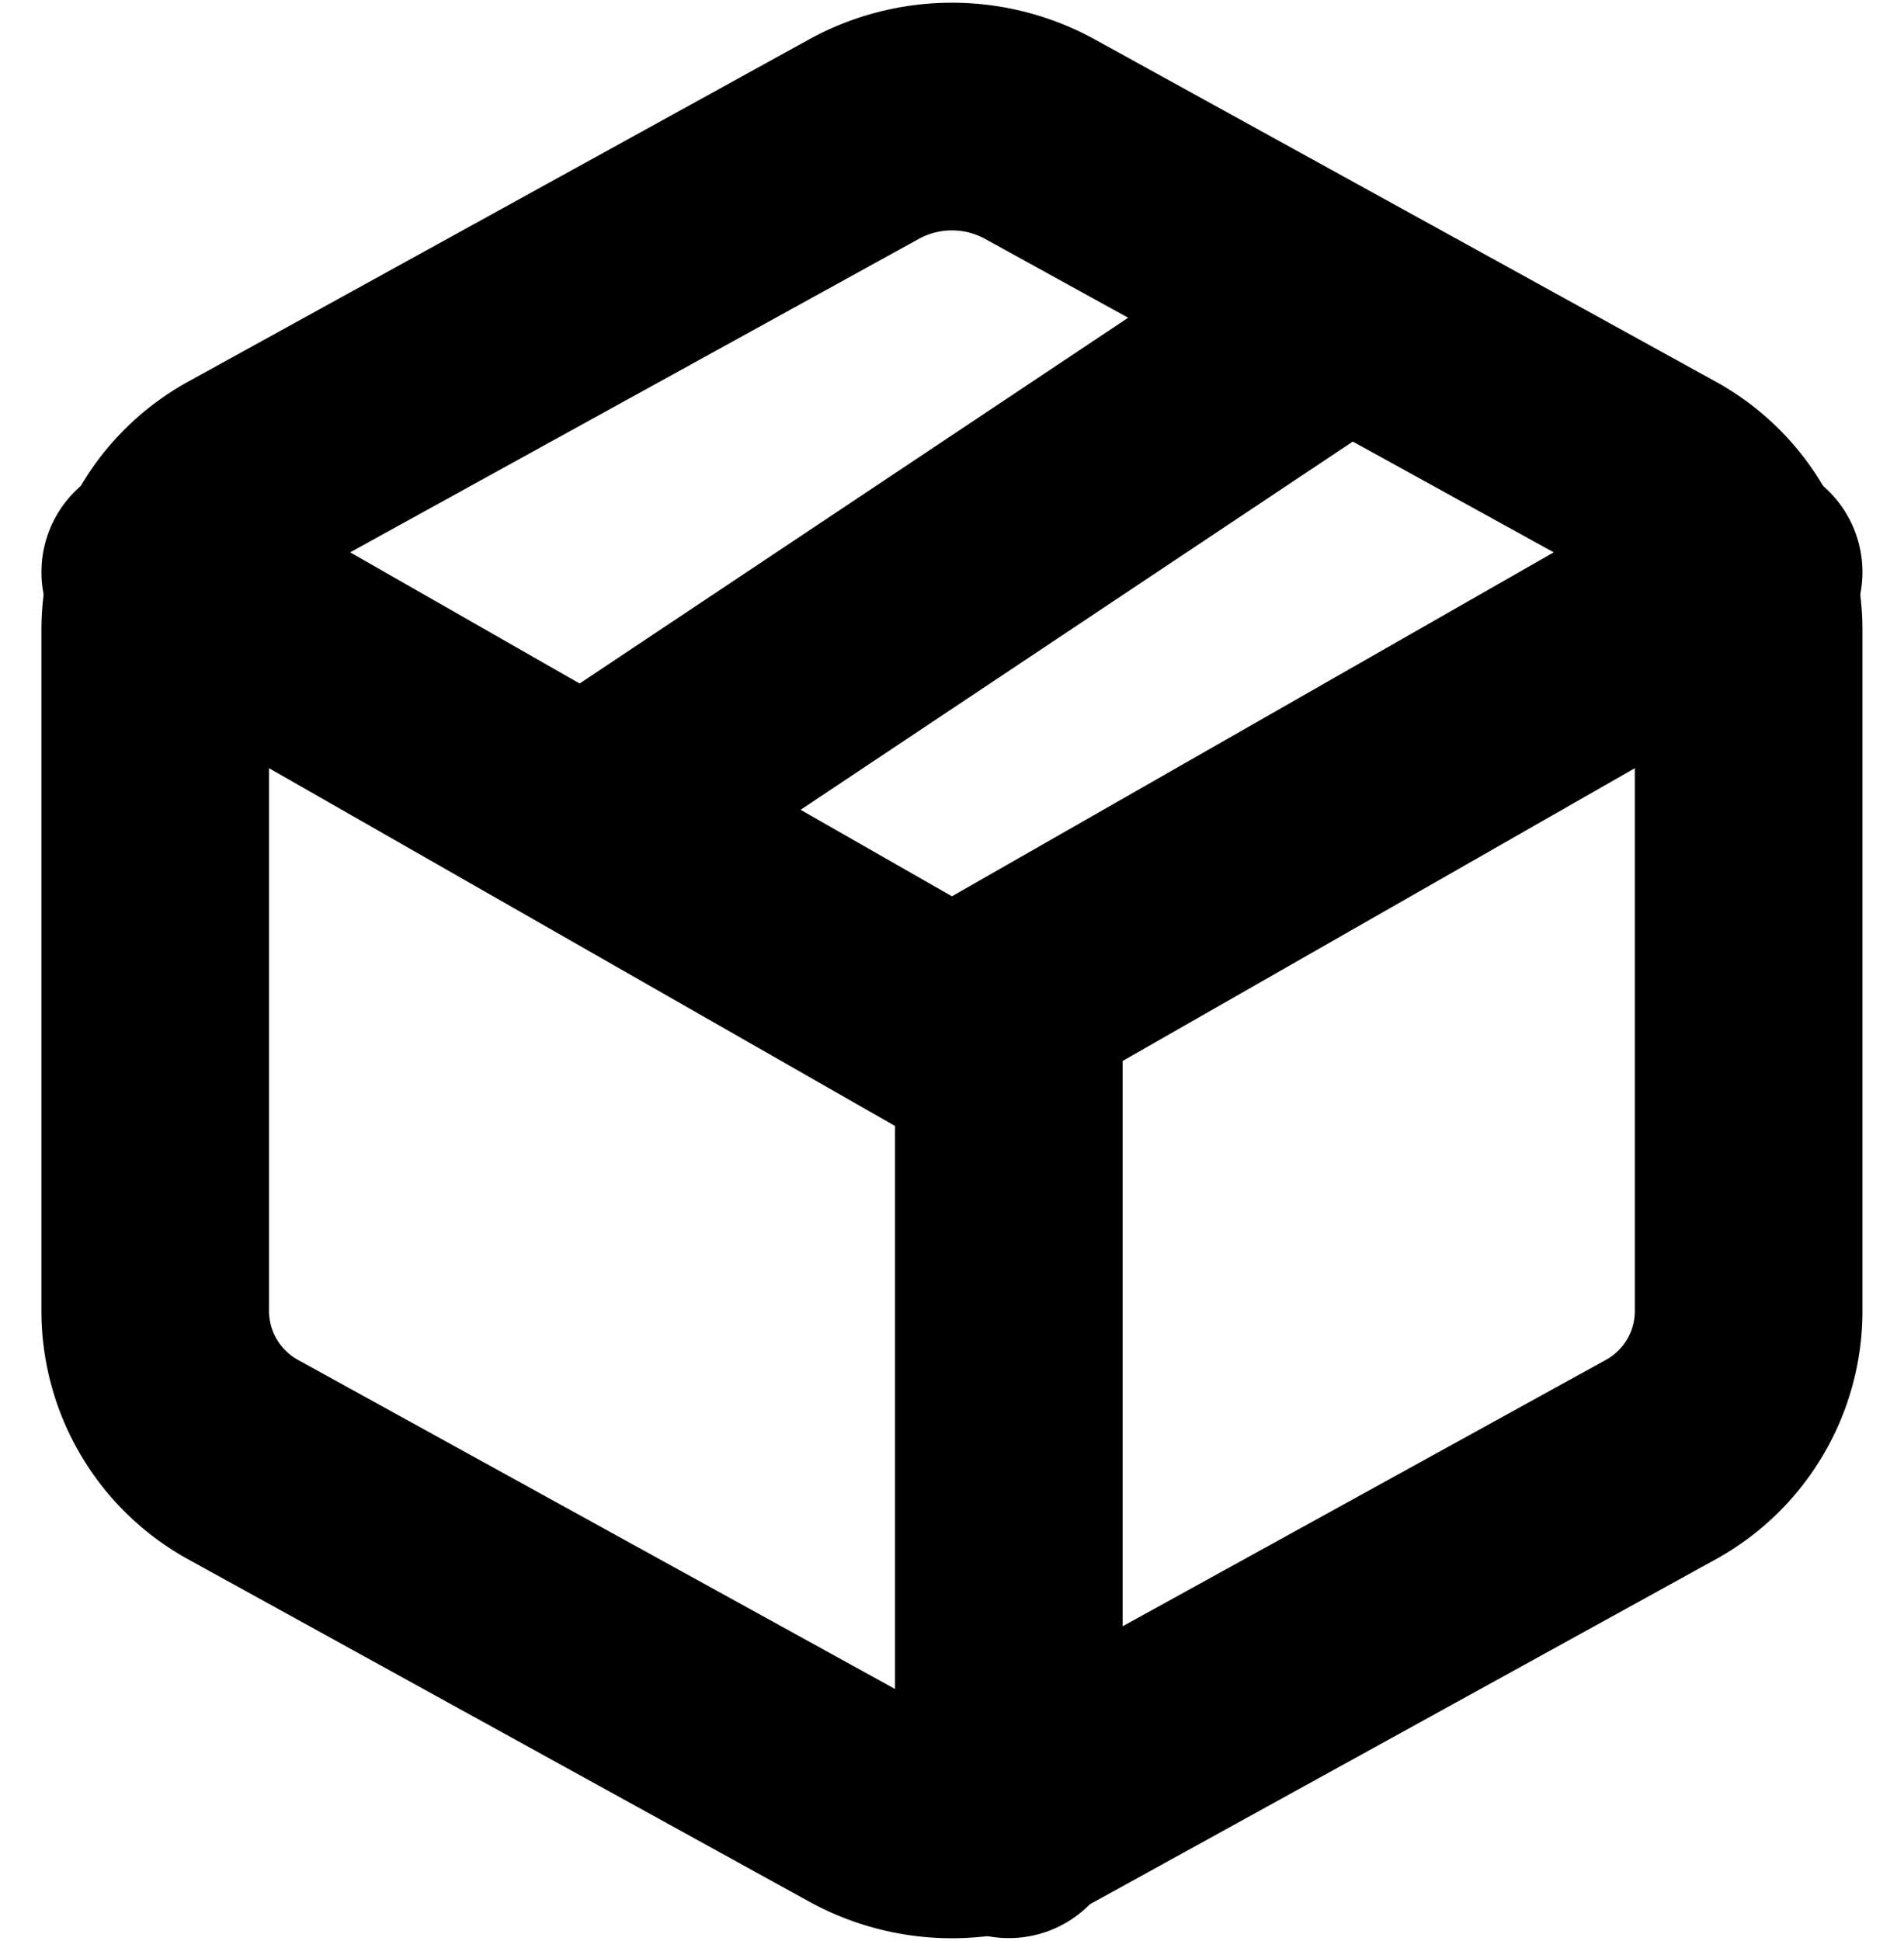 <svg xmlns="http://www.w3.org/2000/svg" width="16.729" height="17.05" viewBox="0 0 16.729 17.05">
  <g id="package" transform="translate(1.364 0.4)">
    <path id="Path" d="M0,4,6,0" transform="translate(4 2.625)" fill="none" stroke="#000" stroke-linecap="round" stroke-linejoin="round" stroke-miterlimit="10" stroke-width="2"/>
    <path id="Path-2" data-name="Path" d="M14,10.5v-6a1.491,1.491,0,0,0-.778-1.3L7.778.2A1.605,1.605,0,0,0,6.222.2L.778,3.2A1.491,1.491,0,0,0,0,4.5v6a1.491,1.491,0,0,0,.778,1.3l5.444,3a1.605,1.605,0,0,0,1.556,0l5.444-3A1.491,1.491,0,0,0,14,10.5Z" transform="translate(0 0.625)" fill="none" stroke="#000" stroke-linecap="round" stroke-linejoin="round" stroke-miterlimit="10" stroke-width="2"/>
    <path id="Path-3" data-name="Path" d="M0,0,7,4l7-4" transform="translate(0 4.625)" fill="none" stroke="#000" stroke-linecap="round" stroke-linejoin="round" stroke-miterlimit="10" stroke-width="2"/>
    <path id="Path-4" data-name="Path" d="M.5,7V0" transform="translate(7 8.625)" fill="none" stroke="#000" stroke-linecap="round" stroke-linejoin="round" stroke-miterlimit="10" stroke-width="2"/>
  </g>
</svg>
